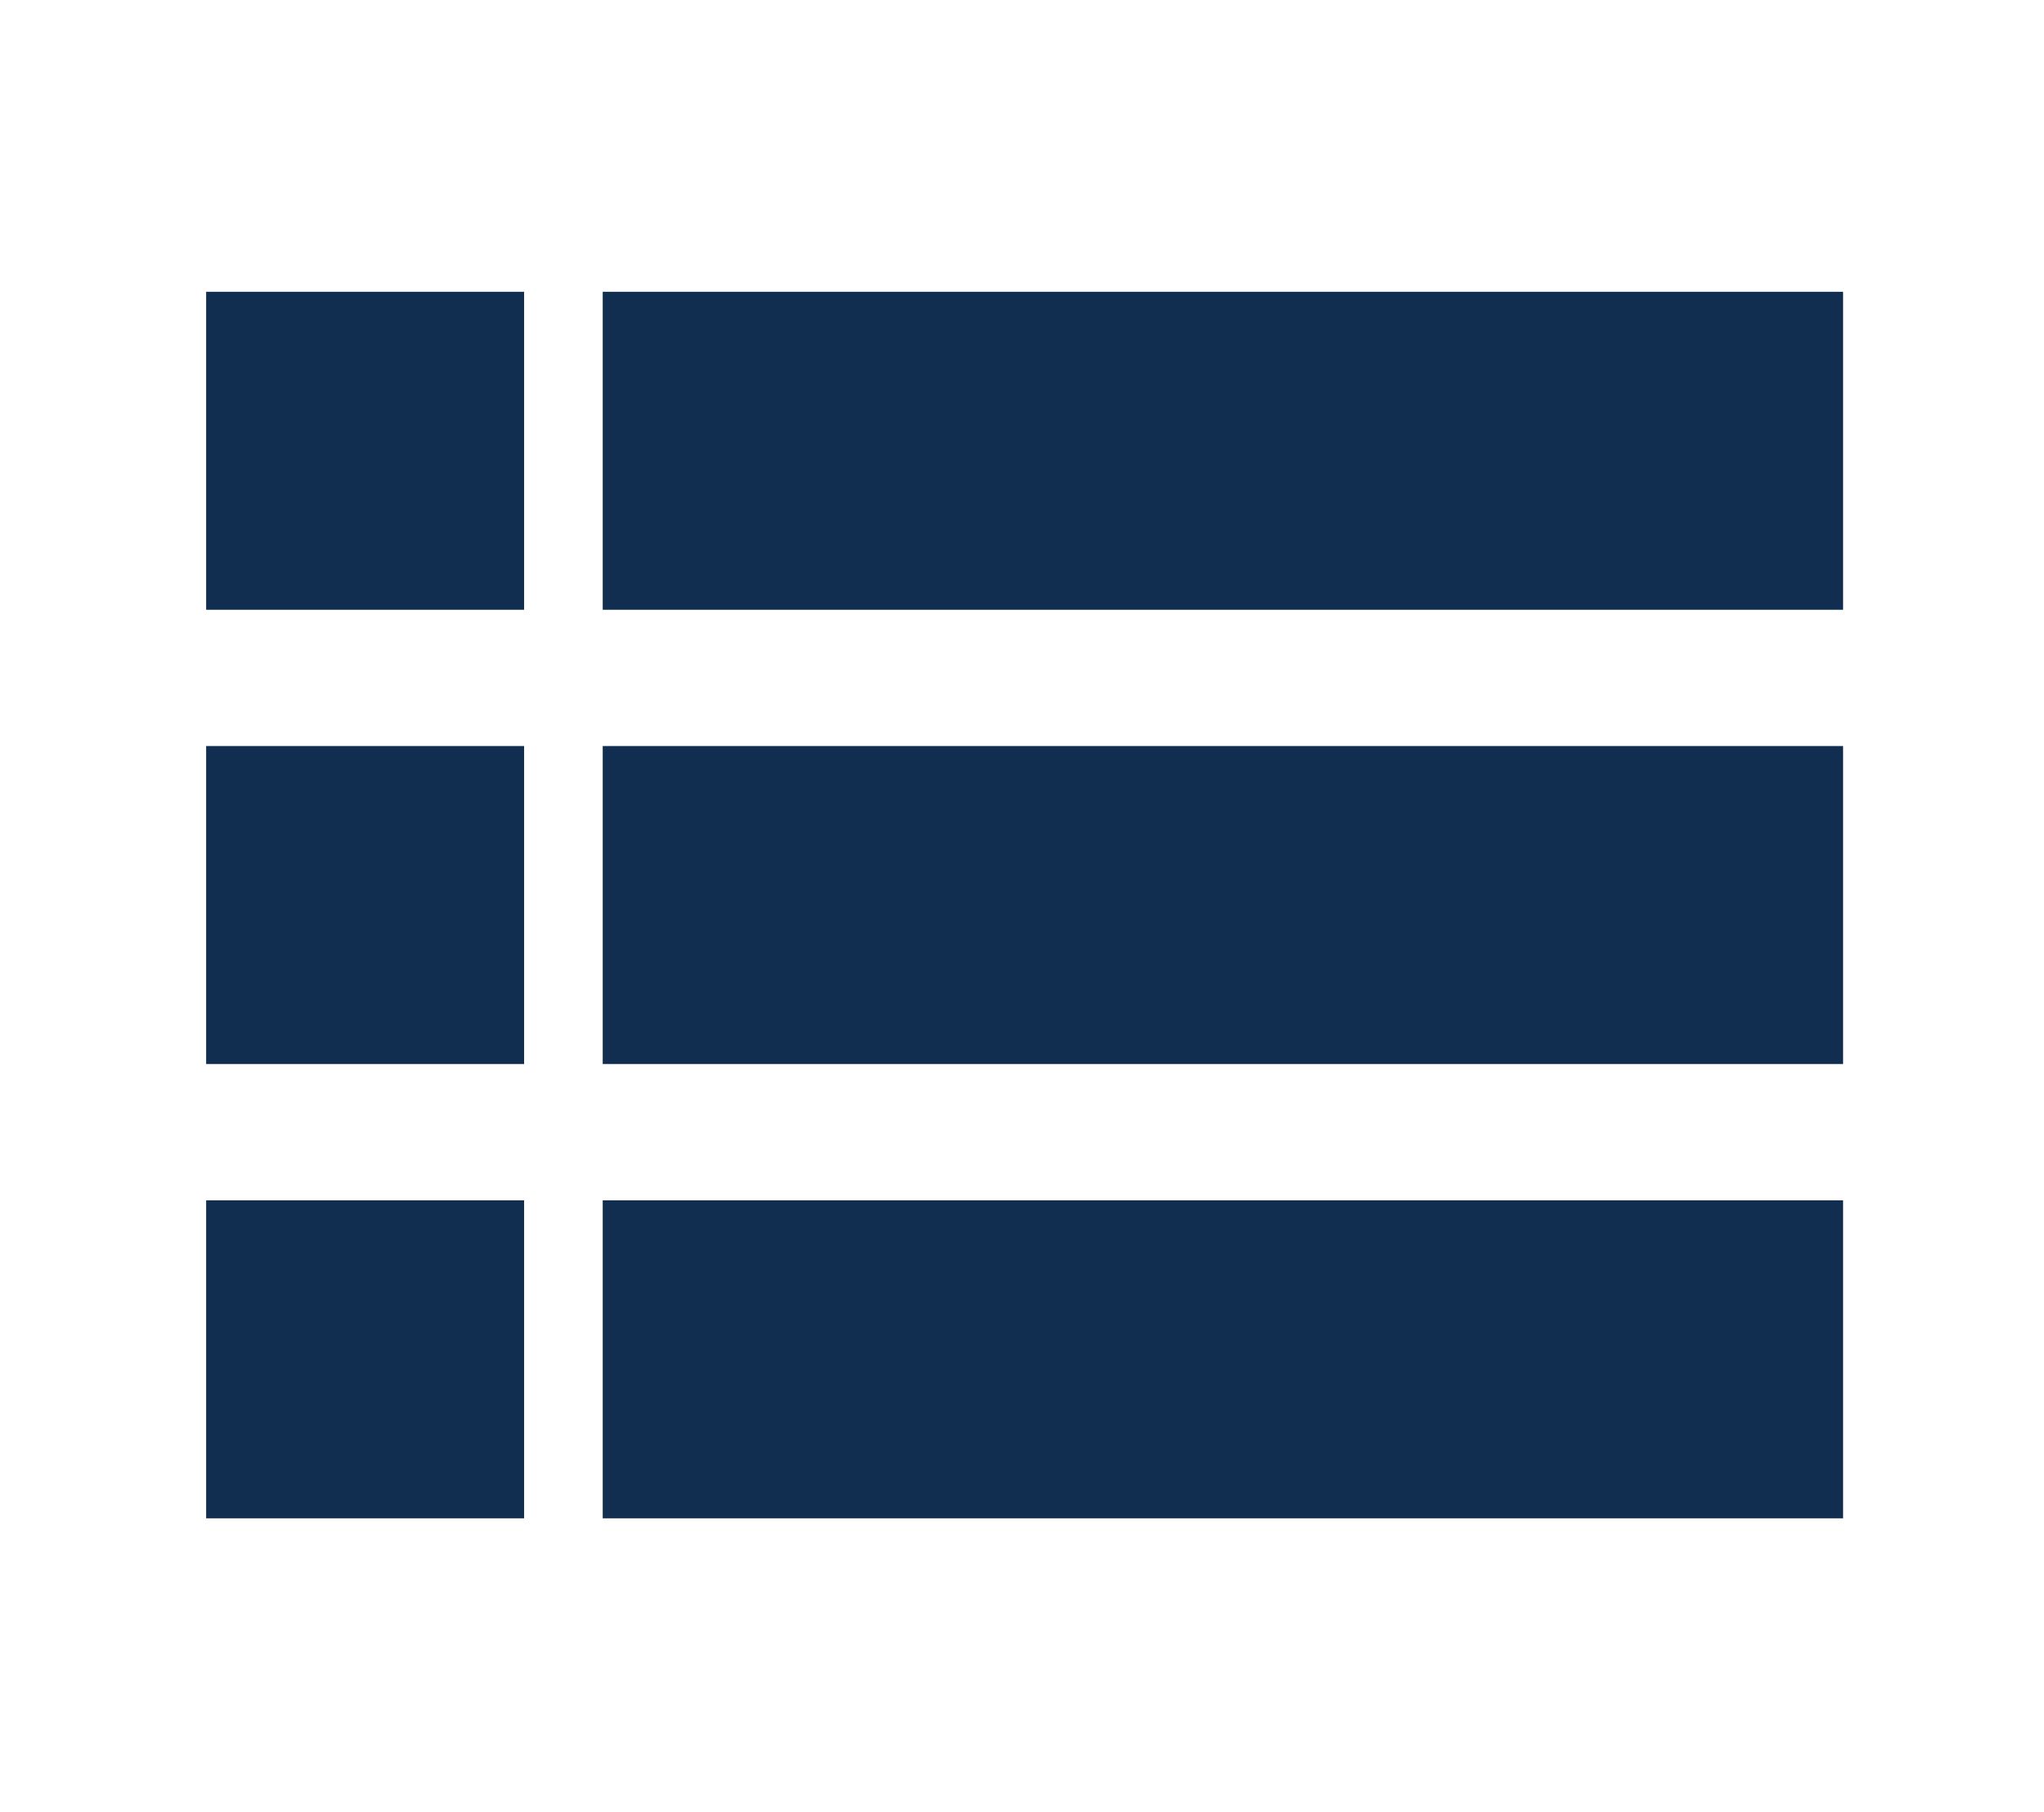<?xml version="1.0" encoding="utf-8"?>
<!-- Generator: Adobe Illustrator 22.0.0, SVG Export Plug-In . SVG Version: 6.00 Build 0)  -->
<svg version="1.1" id="Layer_1" xmlns="http://www.w3.org/2000/svg" xmlns:xlink="http://www.w3.org/1999/xlink" x="0px" y="0px"
	 viewBox="0 0 117 103.7" style="enable-background:new 0 0 117 103.7;" xml:space="preserve">
<g fill="#112e51">
	<g>
		<rect x="11.8" y="16.7" width="18.2" height="18.2"/>
	</g>
	<g>
		<rect x="11.8" y="42.7" width="18.2" height="18.2"/>
	</g>
	<g>
		<rect x="11.8" y="68.7" width="18.2" height="18.2"/>
	</g>
	<g>
		<rect x="34.5" y="42.7" width="71" height="18.2"/>
	</g>
	<g>
		<rect x="34.5" y="68.7" width="71" height="18.2"/>
	</g>
	<g>
		<rect x="34.5" y="16.7" width="71" height="18.2"/>
	</g>
</g>
</svg>
